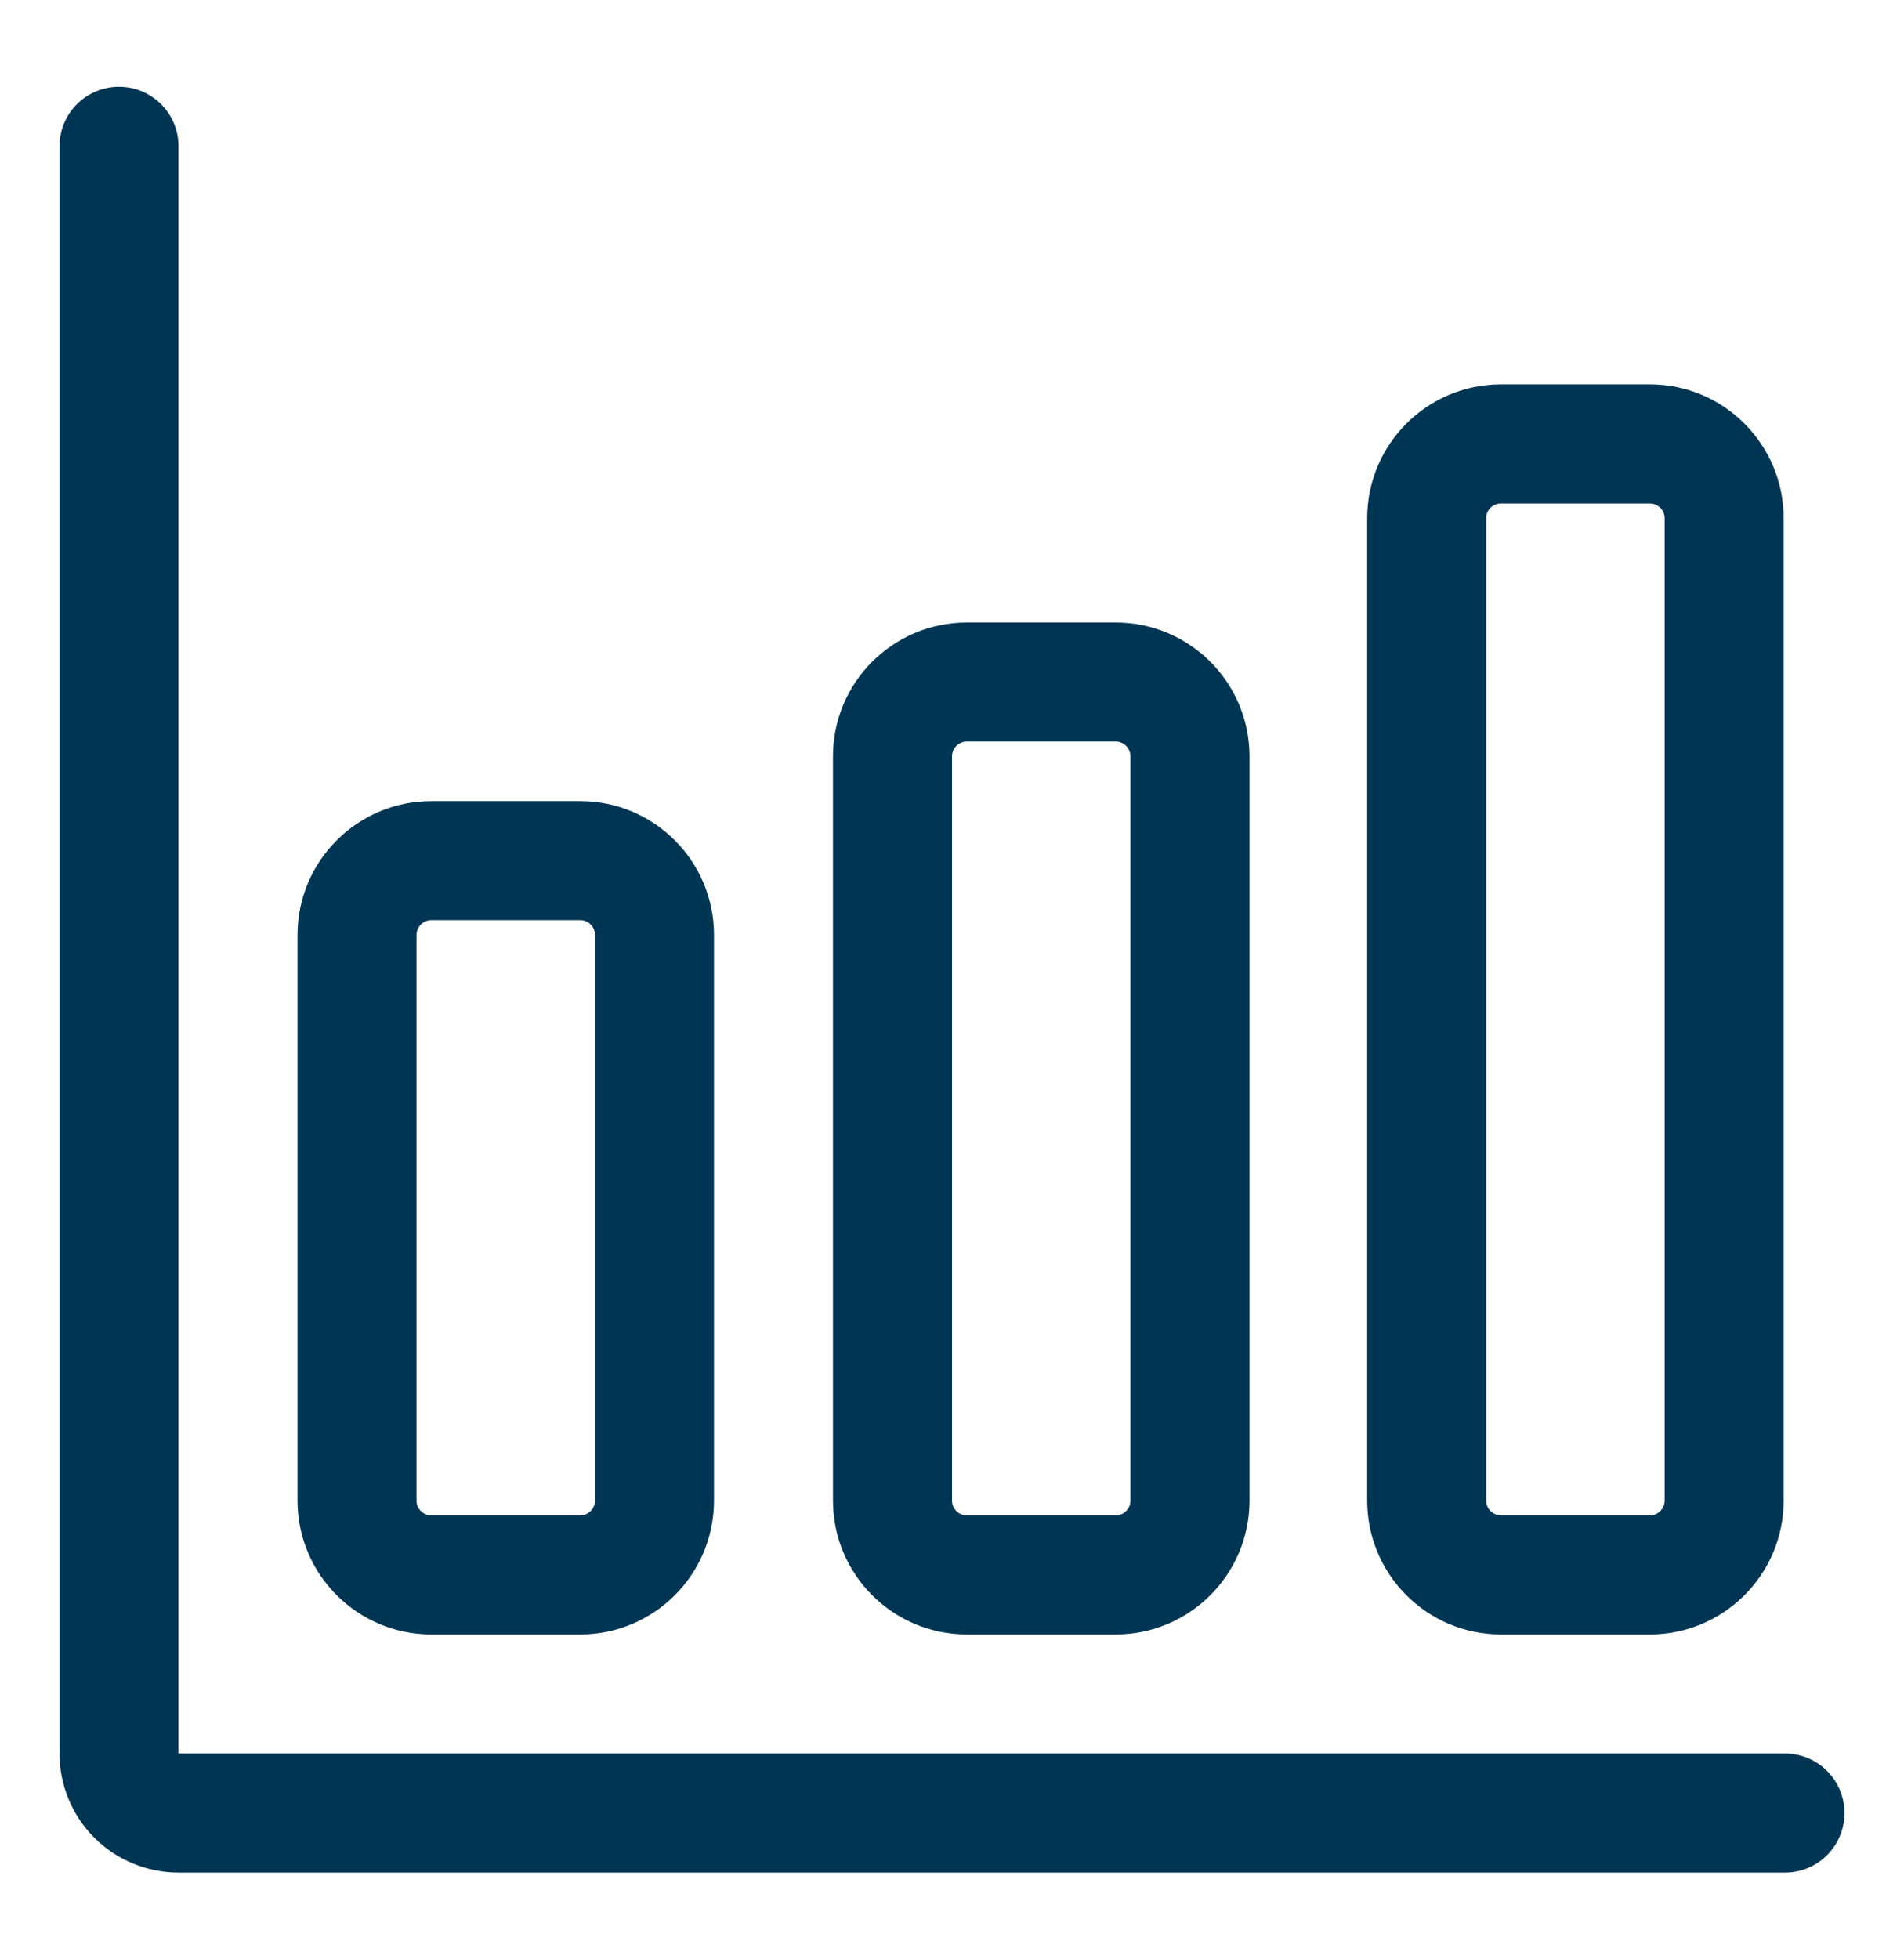 <svg width="35" height="36" viewBox="0 0 35 36" fill="none" xmlns="http://www.w3.org/2000/svg">
<path d="M3.281 2.688C3.281 2.083 2.792 1.594 2.188 1.594C1.583 1.594 1.094 2.083 1.094 2.688V32.219C1.094 32.799 1.324 33.355 1.734 33.766C2.145 34.176 2.701 34.406 3.281 34.406H32.812C33.417 34.406 33.906 33.917 33.906 33.312C33.906 32.708 33.417 32.219 32.812 32.219H3.281V2.688Z" fill="#003554"/>
<path fill-rule="evenodd" clip-rule="evenodd" d="M7.93 14.719C6.571 14.719 5.469 15.82 5.469 17.18V27.57C5.469 28.93 6.571 30.031 7.93 30.031H10.664C12.023 30.031 13.125 28.93 13.125 27.57V17.18C13.125 15.82 12.023 14.719 10.664 14.719H7.93ZM7.656 17.18C7.656 17.029 7.779 16.906 7.93 16.906H10.664C10.815 16.906 10.938 17.029 10.938 17.18V27.57C10.938 27.721 10.815 27.844 10.664 27.844H7.93C7.779 27.844 7.656 27.721 7.656 27.57V17.18Z" fill="#003554"/>
<path fill-rule="evenodd" clip-rule="evenodd" d="M15.312 13.898C15.312 12.539 16.414 11.438 17.773 11.438H20.508C21.867 11.438 22.969 12.539 22.969 13.898V27.57C22.969 28.93 21.867 30.031 20.508 30.031H17.773C16.414 30.031 15.312 28.93 15.312 27.57V13.898ZM17.773 13.625C17.622 13.625 17.5 13.747 17.5 13.898V27.57C17.5 27.721 17.622 27.844 17.773 27.844H20.508C20.659 27.844 20.781 27.721 20.781 27.57V13.898C20.781 13.747 20.659 13.625 20.508 13.625H17.773Z" fill="#003554"/>
<path fill-rule="evenodd" clip-rule="evenodd" d="M27.593 7.062C26.233 7.062 25.132 8.164 25.132 9.523V27.57C25.132 28.93 26.233 30.031 27.593 30.031H30.327C31.686 30.031 32.788 28.93 32.788 27.57V9.523C32.788 8.164 31.686 7.062 30.327 7.062H27.593ZM27.319 9.523C27.319 9.372 27.442 9.25 27.593 9.25H30.327C30.478 9.25 30.6 9.372 30.6 9.523V27.57C30.6 27.721 30.478 27.844 30.327 27.844H27.593C27.442 27.844 27.319 27.721 27.319 27.57V9.523Z" fill="#003554"/>
</svg>
